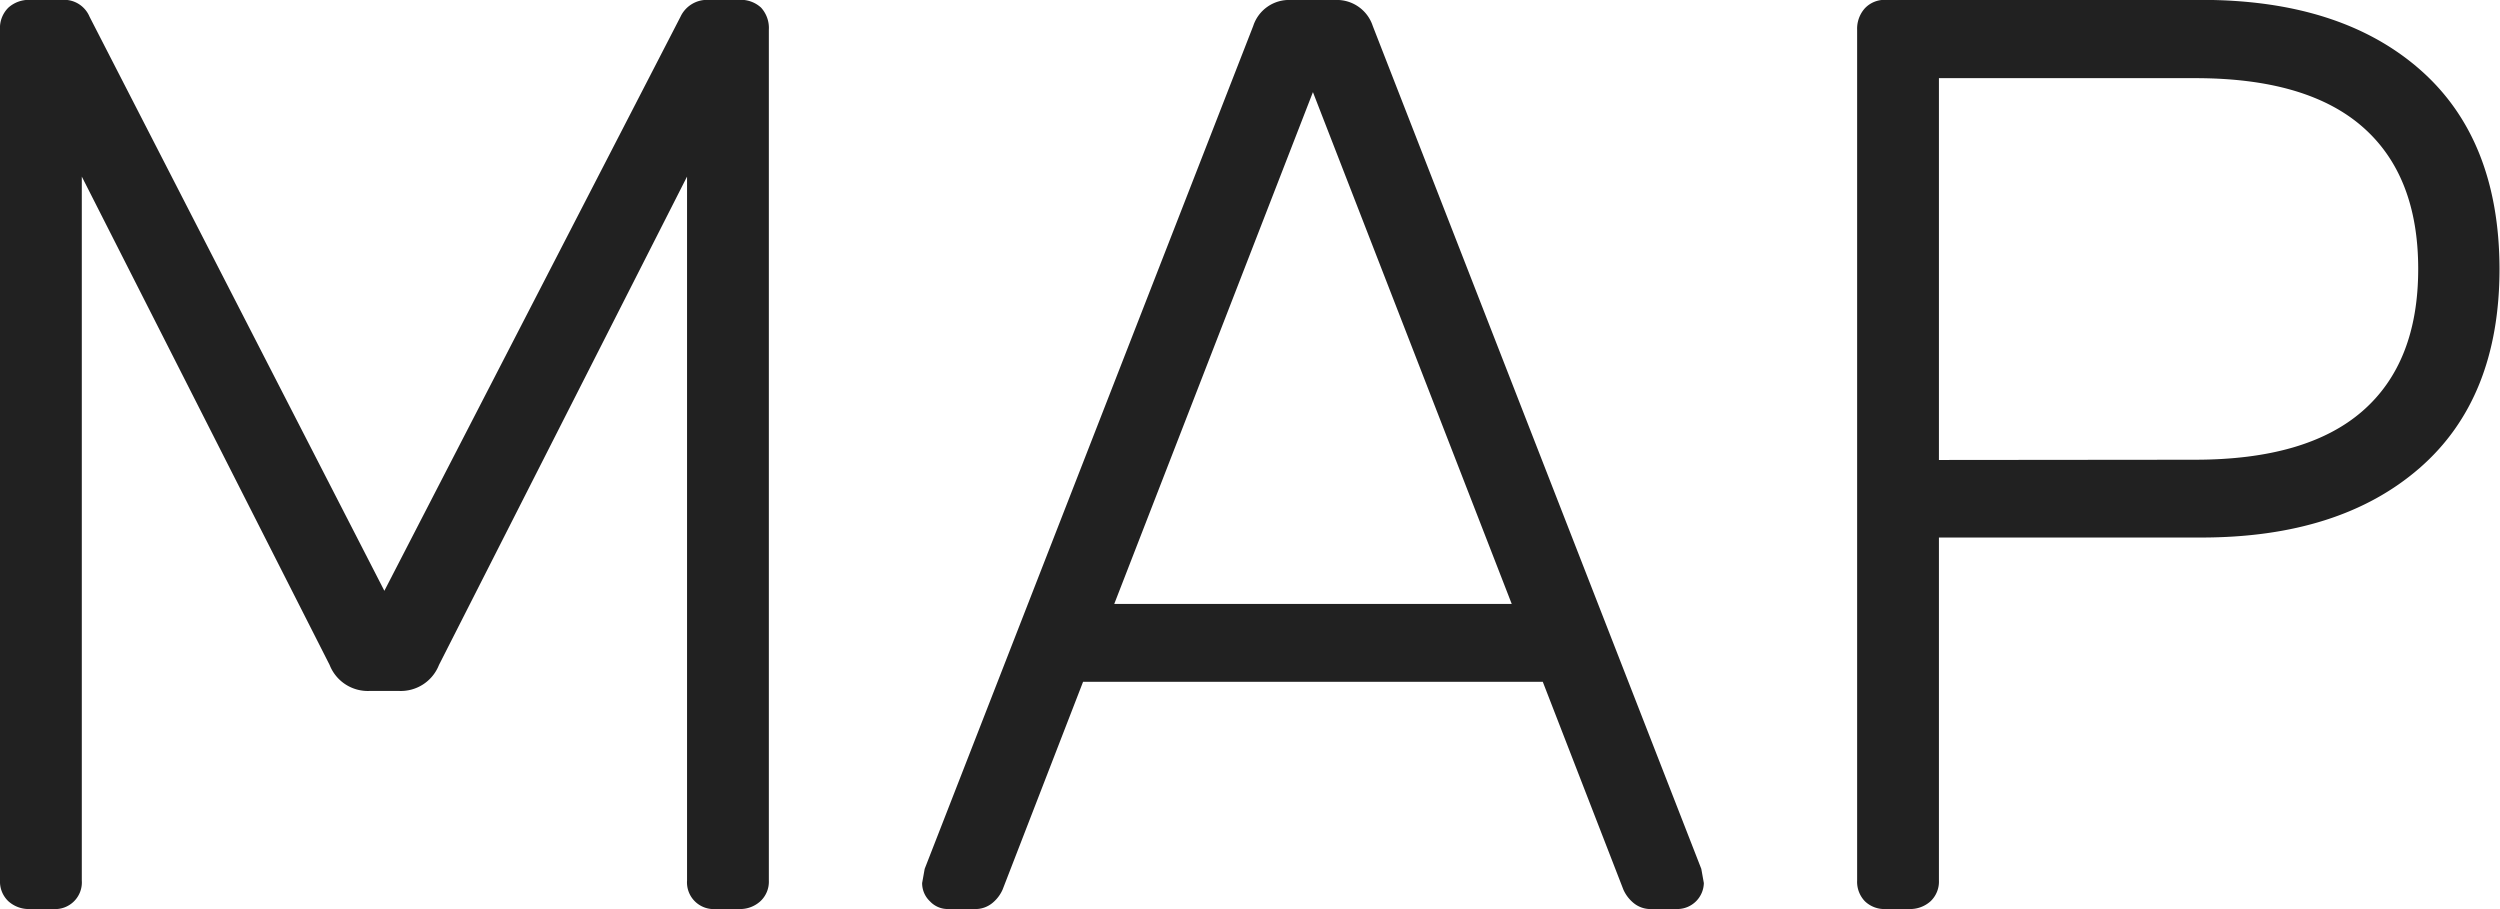 <svg id="Layer_1" data-name="Layer 1" xmlns="http://www.w3.org/2000/svg" viewBox="0 0 205.99 74.91"><defs><style>.cls-1{isolation:isolate;}.cls-2{fill:#212121;}</style></defs><title>map</title><g id="GALLERY" class="cls-1"><g class="cls-1"><path class="cls-2" d="M444.21,610.81a2.23,2.23,0,0,1-.69-1.71V539a2.36,2.36,0,0,1,.69-1.82,2.52,2.52,0,0,1,1.77-.64h2.68a2.27,2.27,0,0,1,2.24,1.39l24.29,47.3,24.4-47.3a2.41,2.41,0,0,1,2.25-1.39h2.57a2.46,2.46,0,0,1,1.82.64,2.49,2.49,0,0,1,.64,1.82V609.1a2.2,2.2,0,0,1-.7,1.71,2.48,2.48,0,0,1-1.76.64h-1.93a2.2,2.2,0,0,1-2.35-2.35v-58l-20.44,40.24a3.38,3.38,0,0,1-3.32,2.14H474a3.38,3.38,0,0,1-3.32-2.14L450.26,551.1v58a2.2,2.2,0,0,1-2.35,2.35H446A2.52,2.52,0,0,1,444.21,610.81Z" transform="translate(-443.52 -536.55)"/><path class="cls-2" d="M520.14,610.81a2.05,2.05,0,0,1-.64-1.5l.21-1.17,27.07-69.45a3.1,3.1,0,0,1,3.1-2.14h3.64a3.11,3.11,0,0,1,3.11,2.14l27.07,69.45.21,1.17a2.19,2.19,0,0,1-2.14,2.14h-2.14a2.2,2.2,0,0,1-1.55-.53,3,3,0,0,1-.8-1.07l-6.64-17.12H532.76l-6.63,17.12a3,3,0,0,1-.8,1.07,2.21,2.21,0,0,1-1.55.53h-2.14A2,2,0,0,1,520.14,610.81Zm47.94-24.5L551.7,544.14l-16.37,42.17Z" transform="translate(-443.52 -536.55)"/><path class="cls-2" d="M597.18,610.81a2.31,2.31,0,0,1-.64-1.71V539a2.52,2.52,0,0,1,.64-1.77,2.23,2.23,0,0,1,1.71-.69h26q11.45,0,18,5.72t6.58,16.43q0,10.69-6.58,16.42t-18,5.73H603.28V609.1a2.23,2.23,0,0,1-.69,1.71,2.52,2.52,0,0,1-1.77.64h-1.93A2.31,2.31,0,0,1,597.18,610.81Zm27.18-36.38q9.21,0,13.81-4t4.6-11.72q0-7.71-4.6-11.72t-13.81-4H603.28v31.46Z" transform="translate(-443.52 -536.55)"/></g></g></svg>
